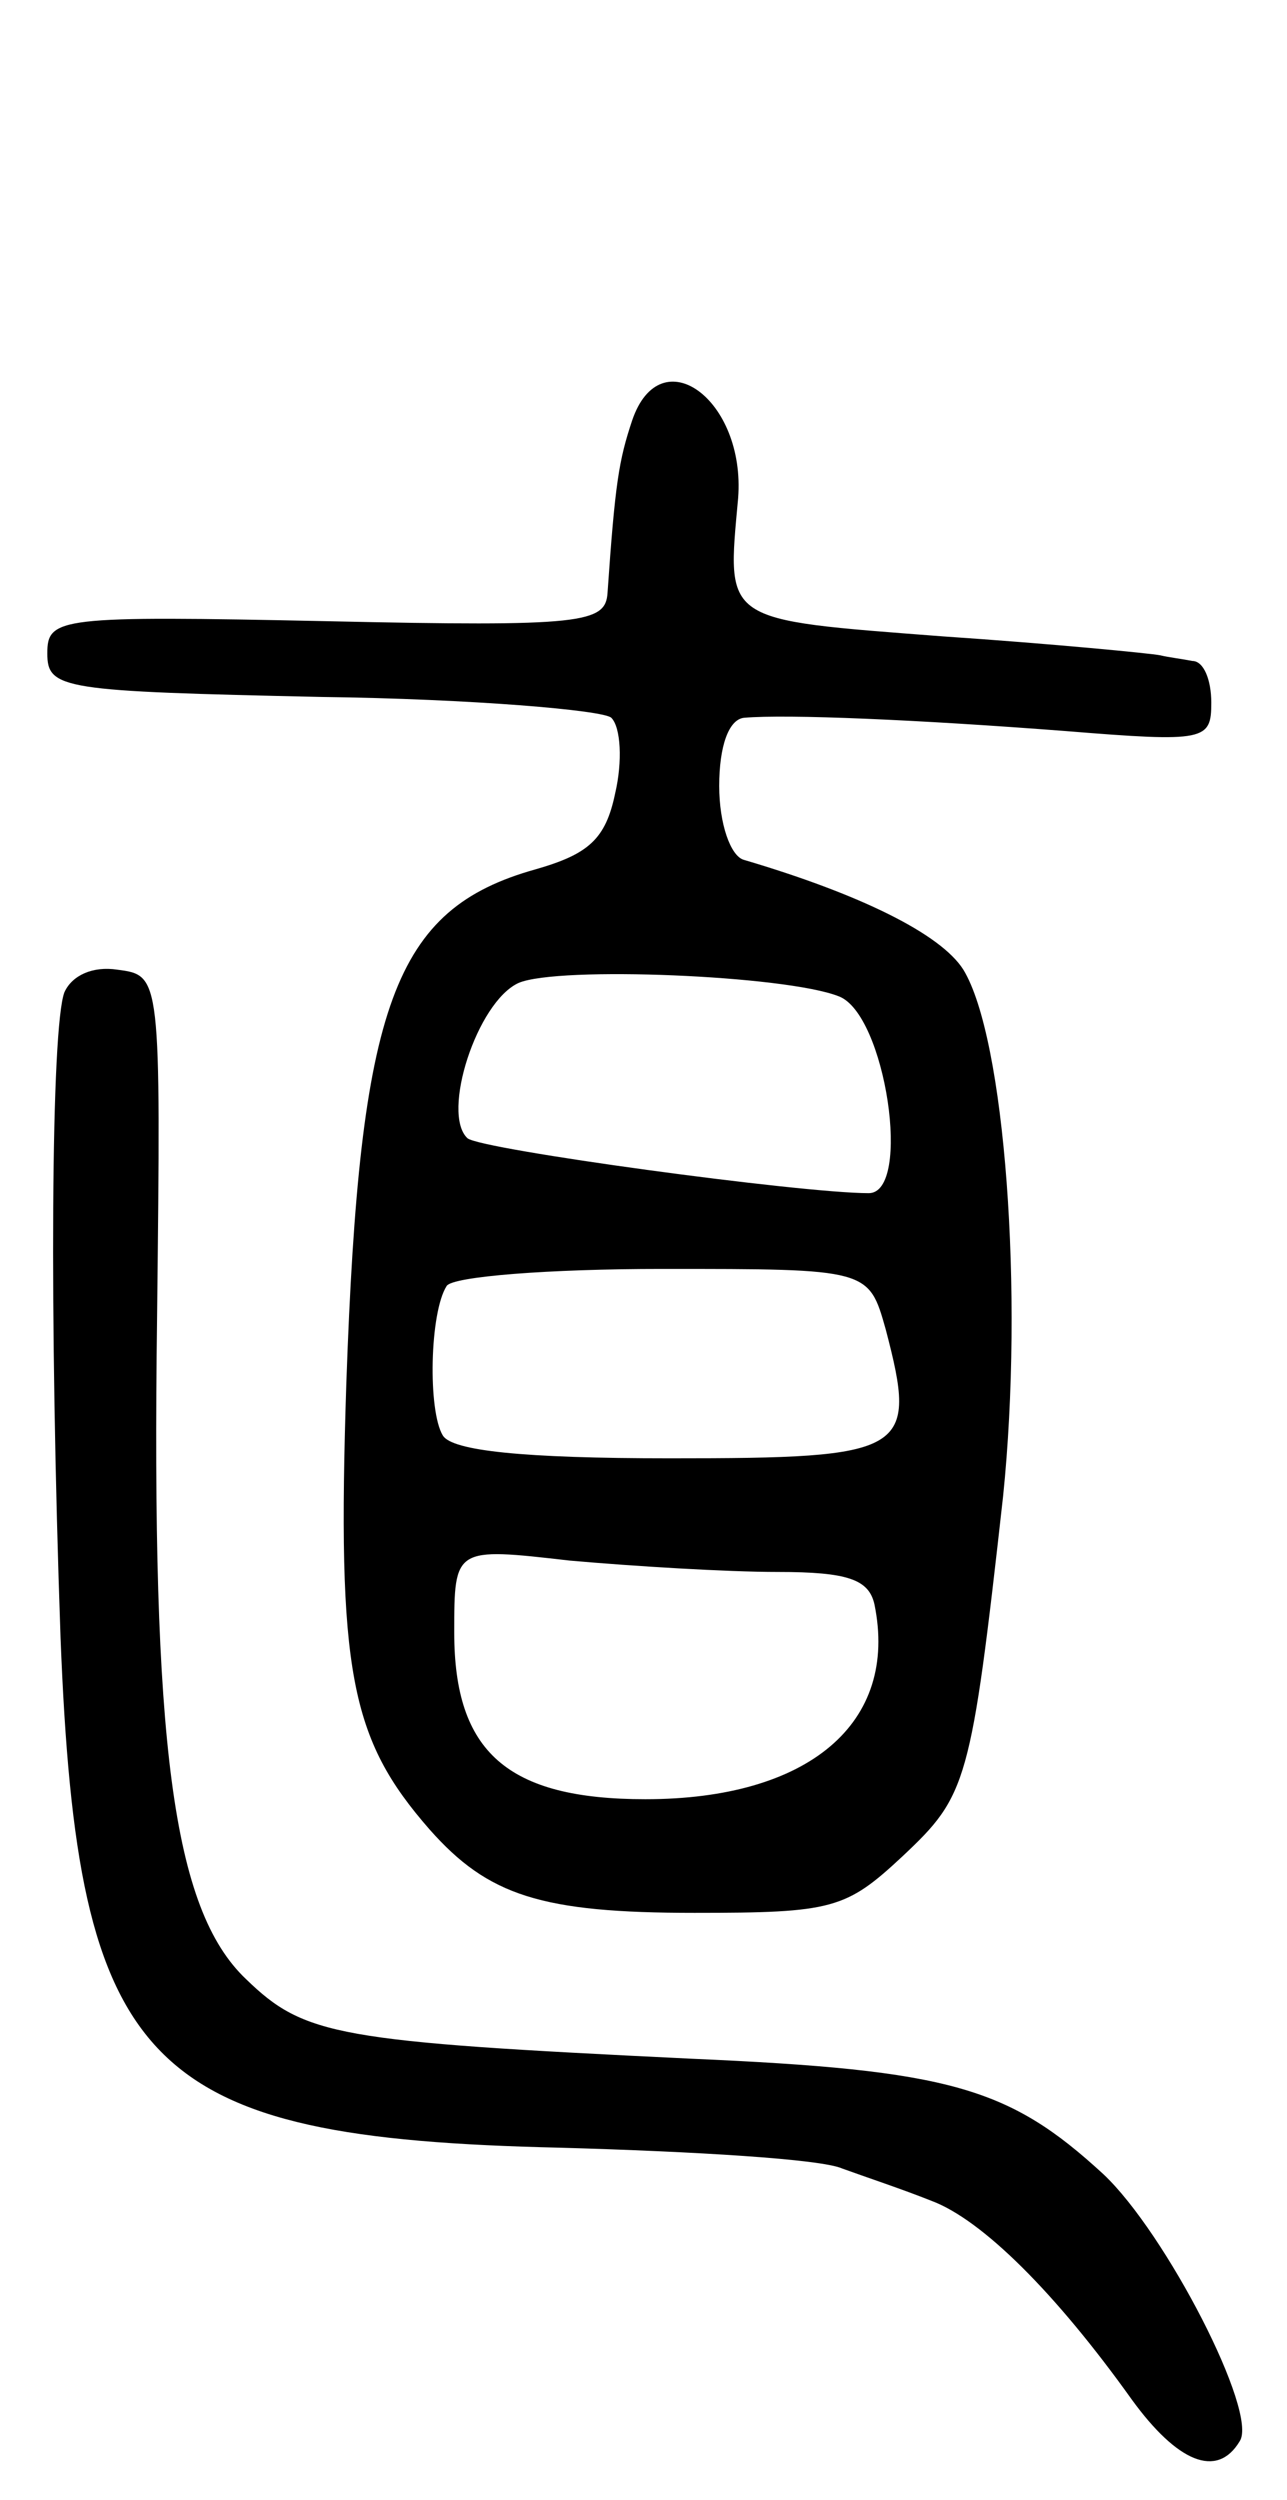 <svg version="1.0" xmlns="http://www.w3.org/2000/svg"
 width="68pt" height="132pt" viewBox="0 0 68 132"
 preserveAspectRatio="xMidYMid meet">
<g transform="translate(0,132) scale(0.1,-0.1)"
fill="#000000" stroke="none">
<path d="M334 1098 c-7 -21 -9 -33 -13 -91 -1 -16 -13 -18 -148 -15 -142 3
-148 2 -148 -17 0 -19 8 -20 145 -23 79 -1 149 -7 153 -11 5 -5 6 -23 2 -40
-5 -24 -14 -32 -42 -40 -75 -21 -93 -71 -100 -271 -5 -153 2 -188 44 -236 31
-35 59 -44 140 -44 73 0 80 2 110 30 34 32 36 38 53 190 11 107 1 242 -21 278
-12 19 -55 40 -116 58 -7 2 -13 19 -13 39 0 21 5 35 13 36 23 2 92 -1 170 -7
74 -6 77 -5 77 15 0 12 -4 22 -10 22 -5 1 -13 2 -17 3 -5 1 -56 6 -115 10
-117 9 -114 7 -108 73 4 52 -41 85 -56 41z m109 -304 c25 -9 39 -104 16 -104
-36 0 -205 23 -212 29 -14 13 5 72 27 82 21 9 141 4 169 -7z m25 -176 c17 -65
12 -68 -114 -68 -78 0 -115 4 -120 12 -8 13 -7 65 2 79 3 5 54 9 114 9 109 0
109 0 118 -32z m-57 -128 c37 0 48 -4 51 -17 13 -63 -35 -103 -121 -103 -73 0
-101 25 -101 88 0 45 0 45 61 38 34 -3 83 -6 110 -6z"/>
<path d="M34 796 c-7 -19 -8 -170 -2 -341 9 -228 44 -264 264 -269 71 -2 138
-6 149 -11 11 -4 32 -11 47 -17 27 -10 66 -49 106 -105 24 -33 45 -42 57 -22
10 15 -39 110 -72 141 -50 46 -81 55 -218 61 -187 9 -204 12 -235 42 -39 37
-50 125 -47 350 2 180 2 180 -21 183 -13 2 -24 -3 -28 -12z"/>
</g>
</svg>
